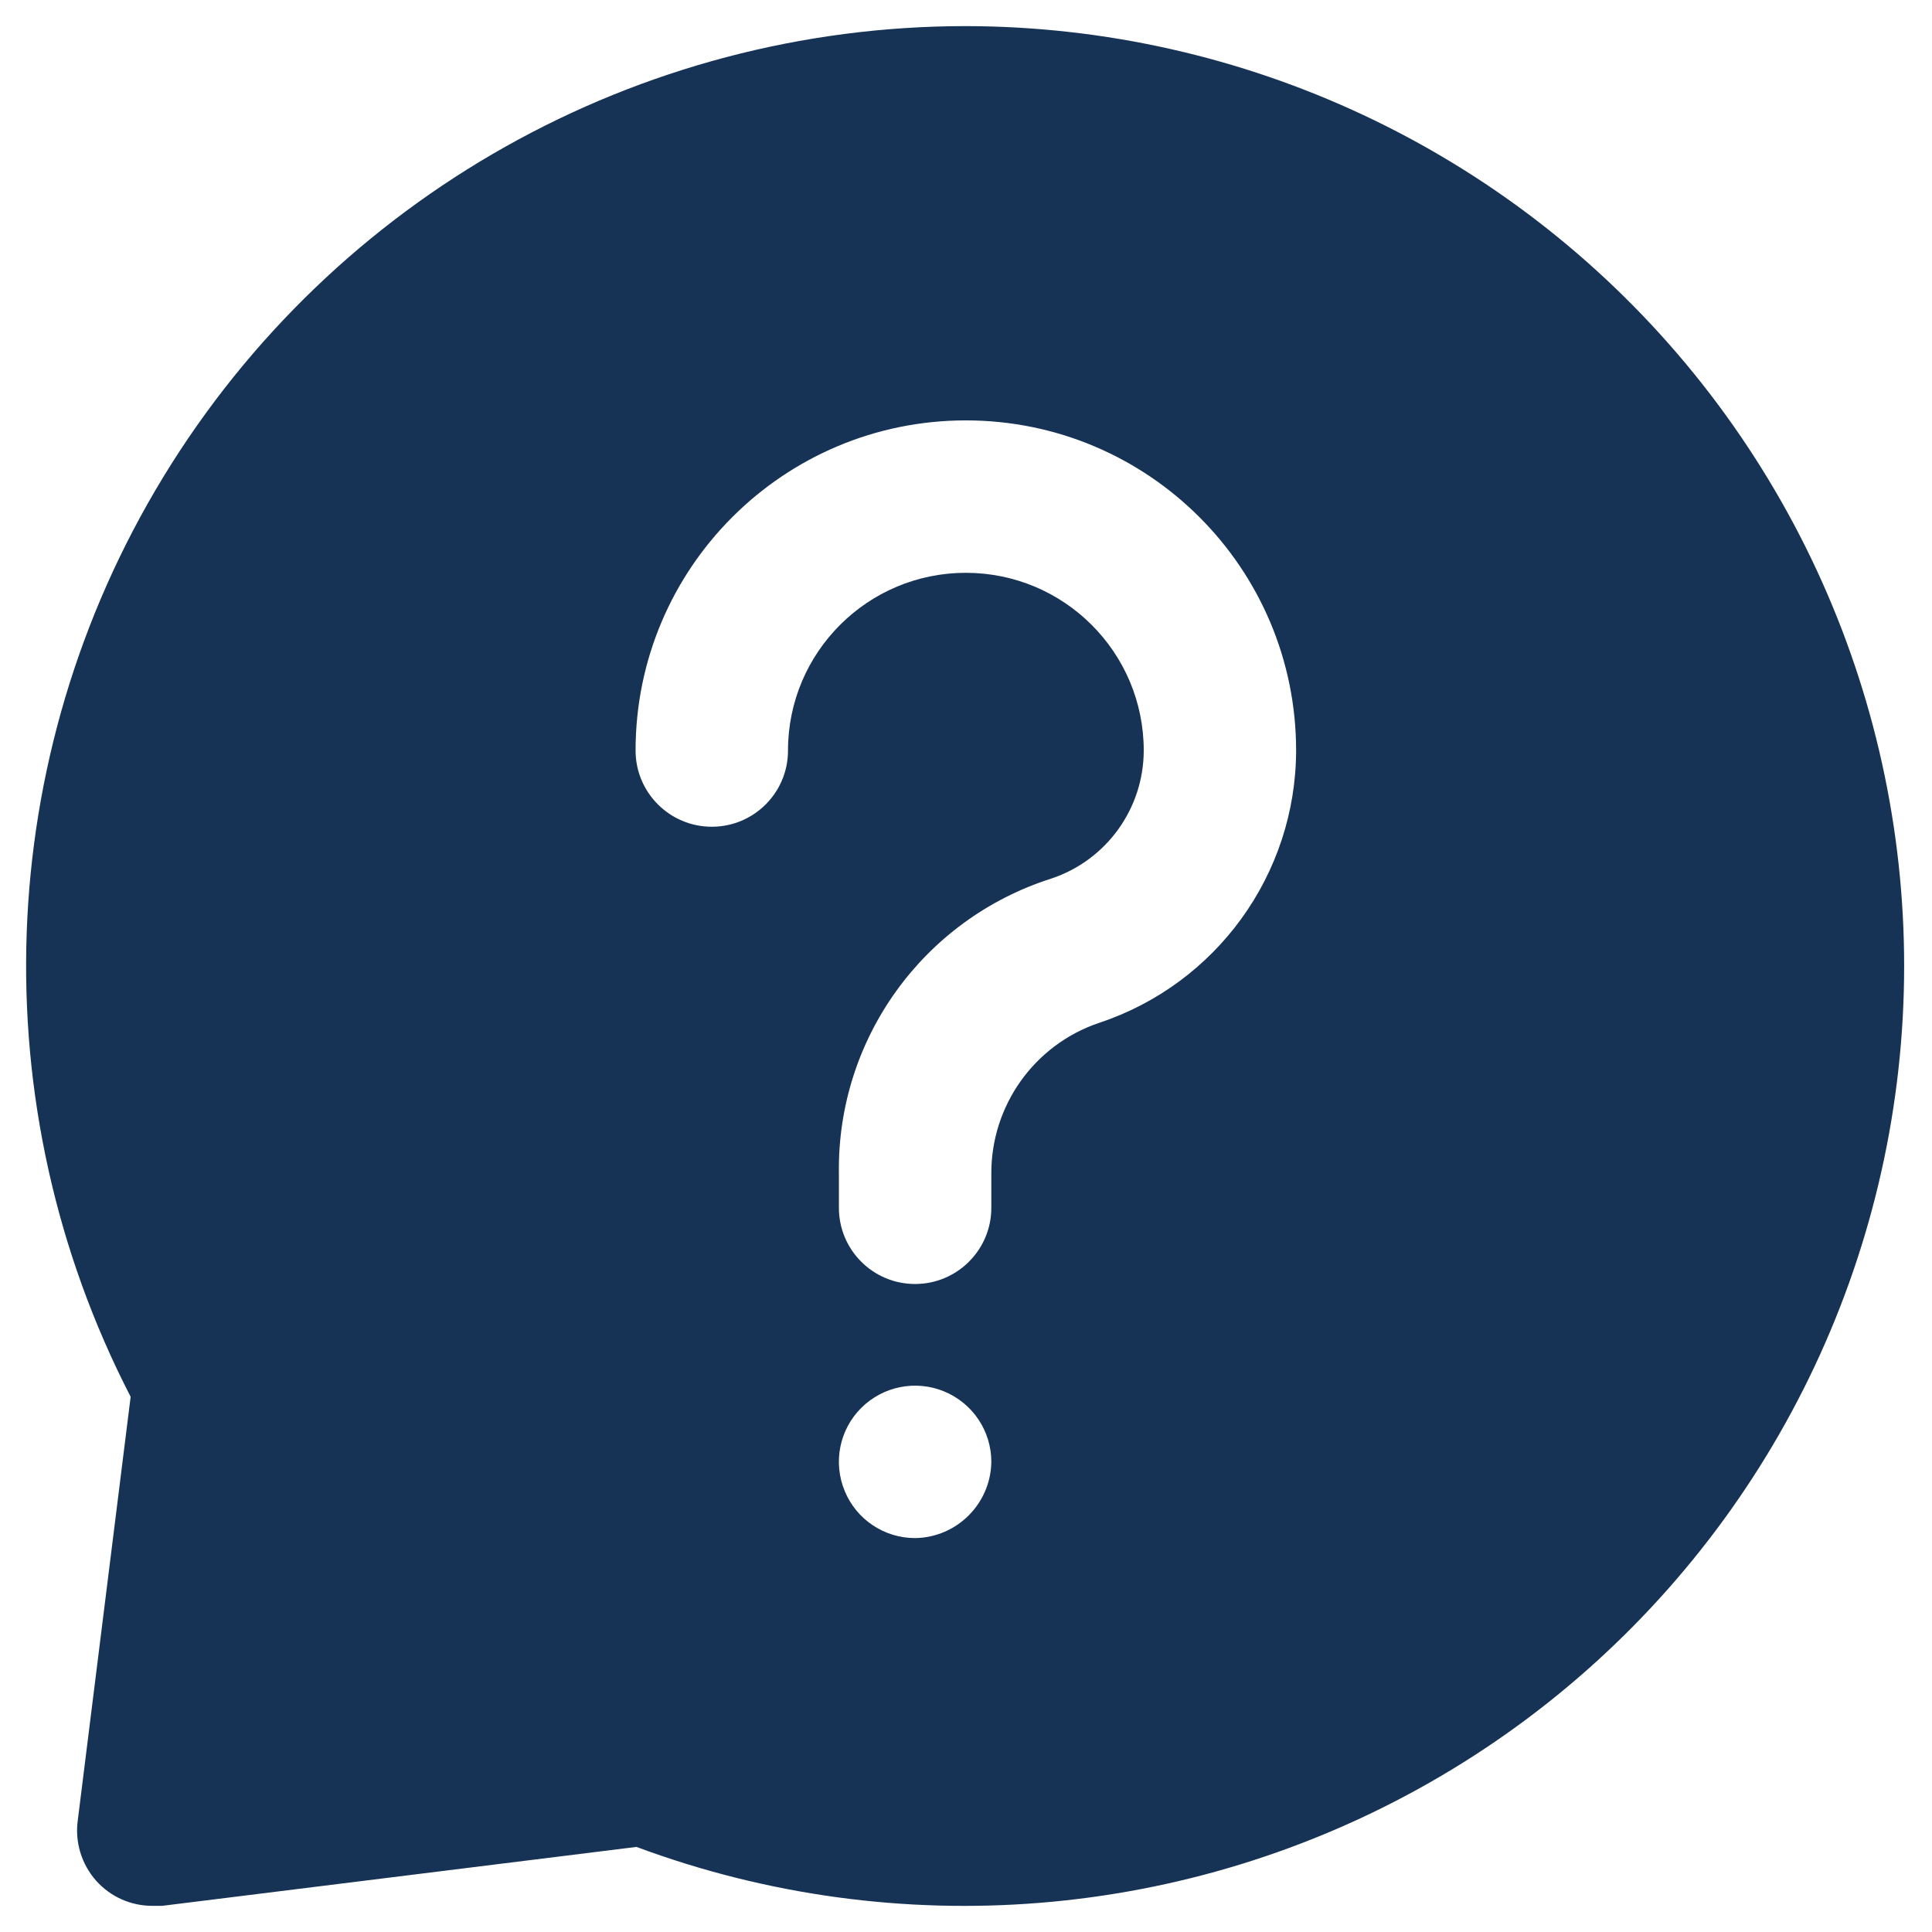 <svg width="37" height="37" viewBox="0 0 37 37" fill="none" xmlns="http://www.w3.org/2000/svg">
<path d="M18.497 0.5C12.22 0.5 6.395 3.773 3.128 9.134C-0.138 14.494 -0.375 21.171 2.502 26.75L1.489 34.865C1.433 35.279 1.561 35.698 1.836 36.012C2.113 36.326 2.511 36.503 2.931 36.499H3.106L12.193 35.37V35.372C17.188 37.229 22.748 36.776 27.378 34.139C32.009 31.501 35.23 26.947 36.179 21.702C37.128 16.459 35.703 11.065 32.29 6.971C28.878 2.879 23.827 0.509 18.498 0.5L18.497 0.5ZM17.525 29.456C16.934 29.456 16.401 29.1 16.177 28.554C15.951 28.009 16.075 27.381 16.493 26.964C16.91 26.548 17.538 26.422 18.083 26.648C18.629 26.874 18.985 27.405 18.985 27.996C18.974 28.797 18.326 29.445 17.525 29.456ZM21.046 19.59C19.813 20.007 18.983 21.166 18.985 22.47V23.133V23.131C18.985 23.937 18.33 24.59 17.525 24.59C16.719 24.59 16.066 23.937 16.066 23.131V22.468V22.47C16.029 19.898 17.682 17.607 20.132 16.826C21.188 16.476 21.902 15.487 21.904 14.374C21.904 12.493 20.378 10.97 18.497 10.97C16.617 10.97 15.091 12.493 15.091 14.374C15.091 15.18 14.438 15.833 13.632 15.833C12.827 15.833 12.172 15.18 12.172 14.374C12.172 10.882 15.004 8.051 18.497 8.051C21.991 8.051 24.822 10.882 24.822 14.374C24.817 16.744 23.295 18.845 21.046 19.59Z" fill="#163356"/>
</svg>
